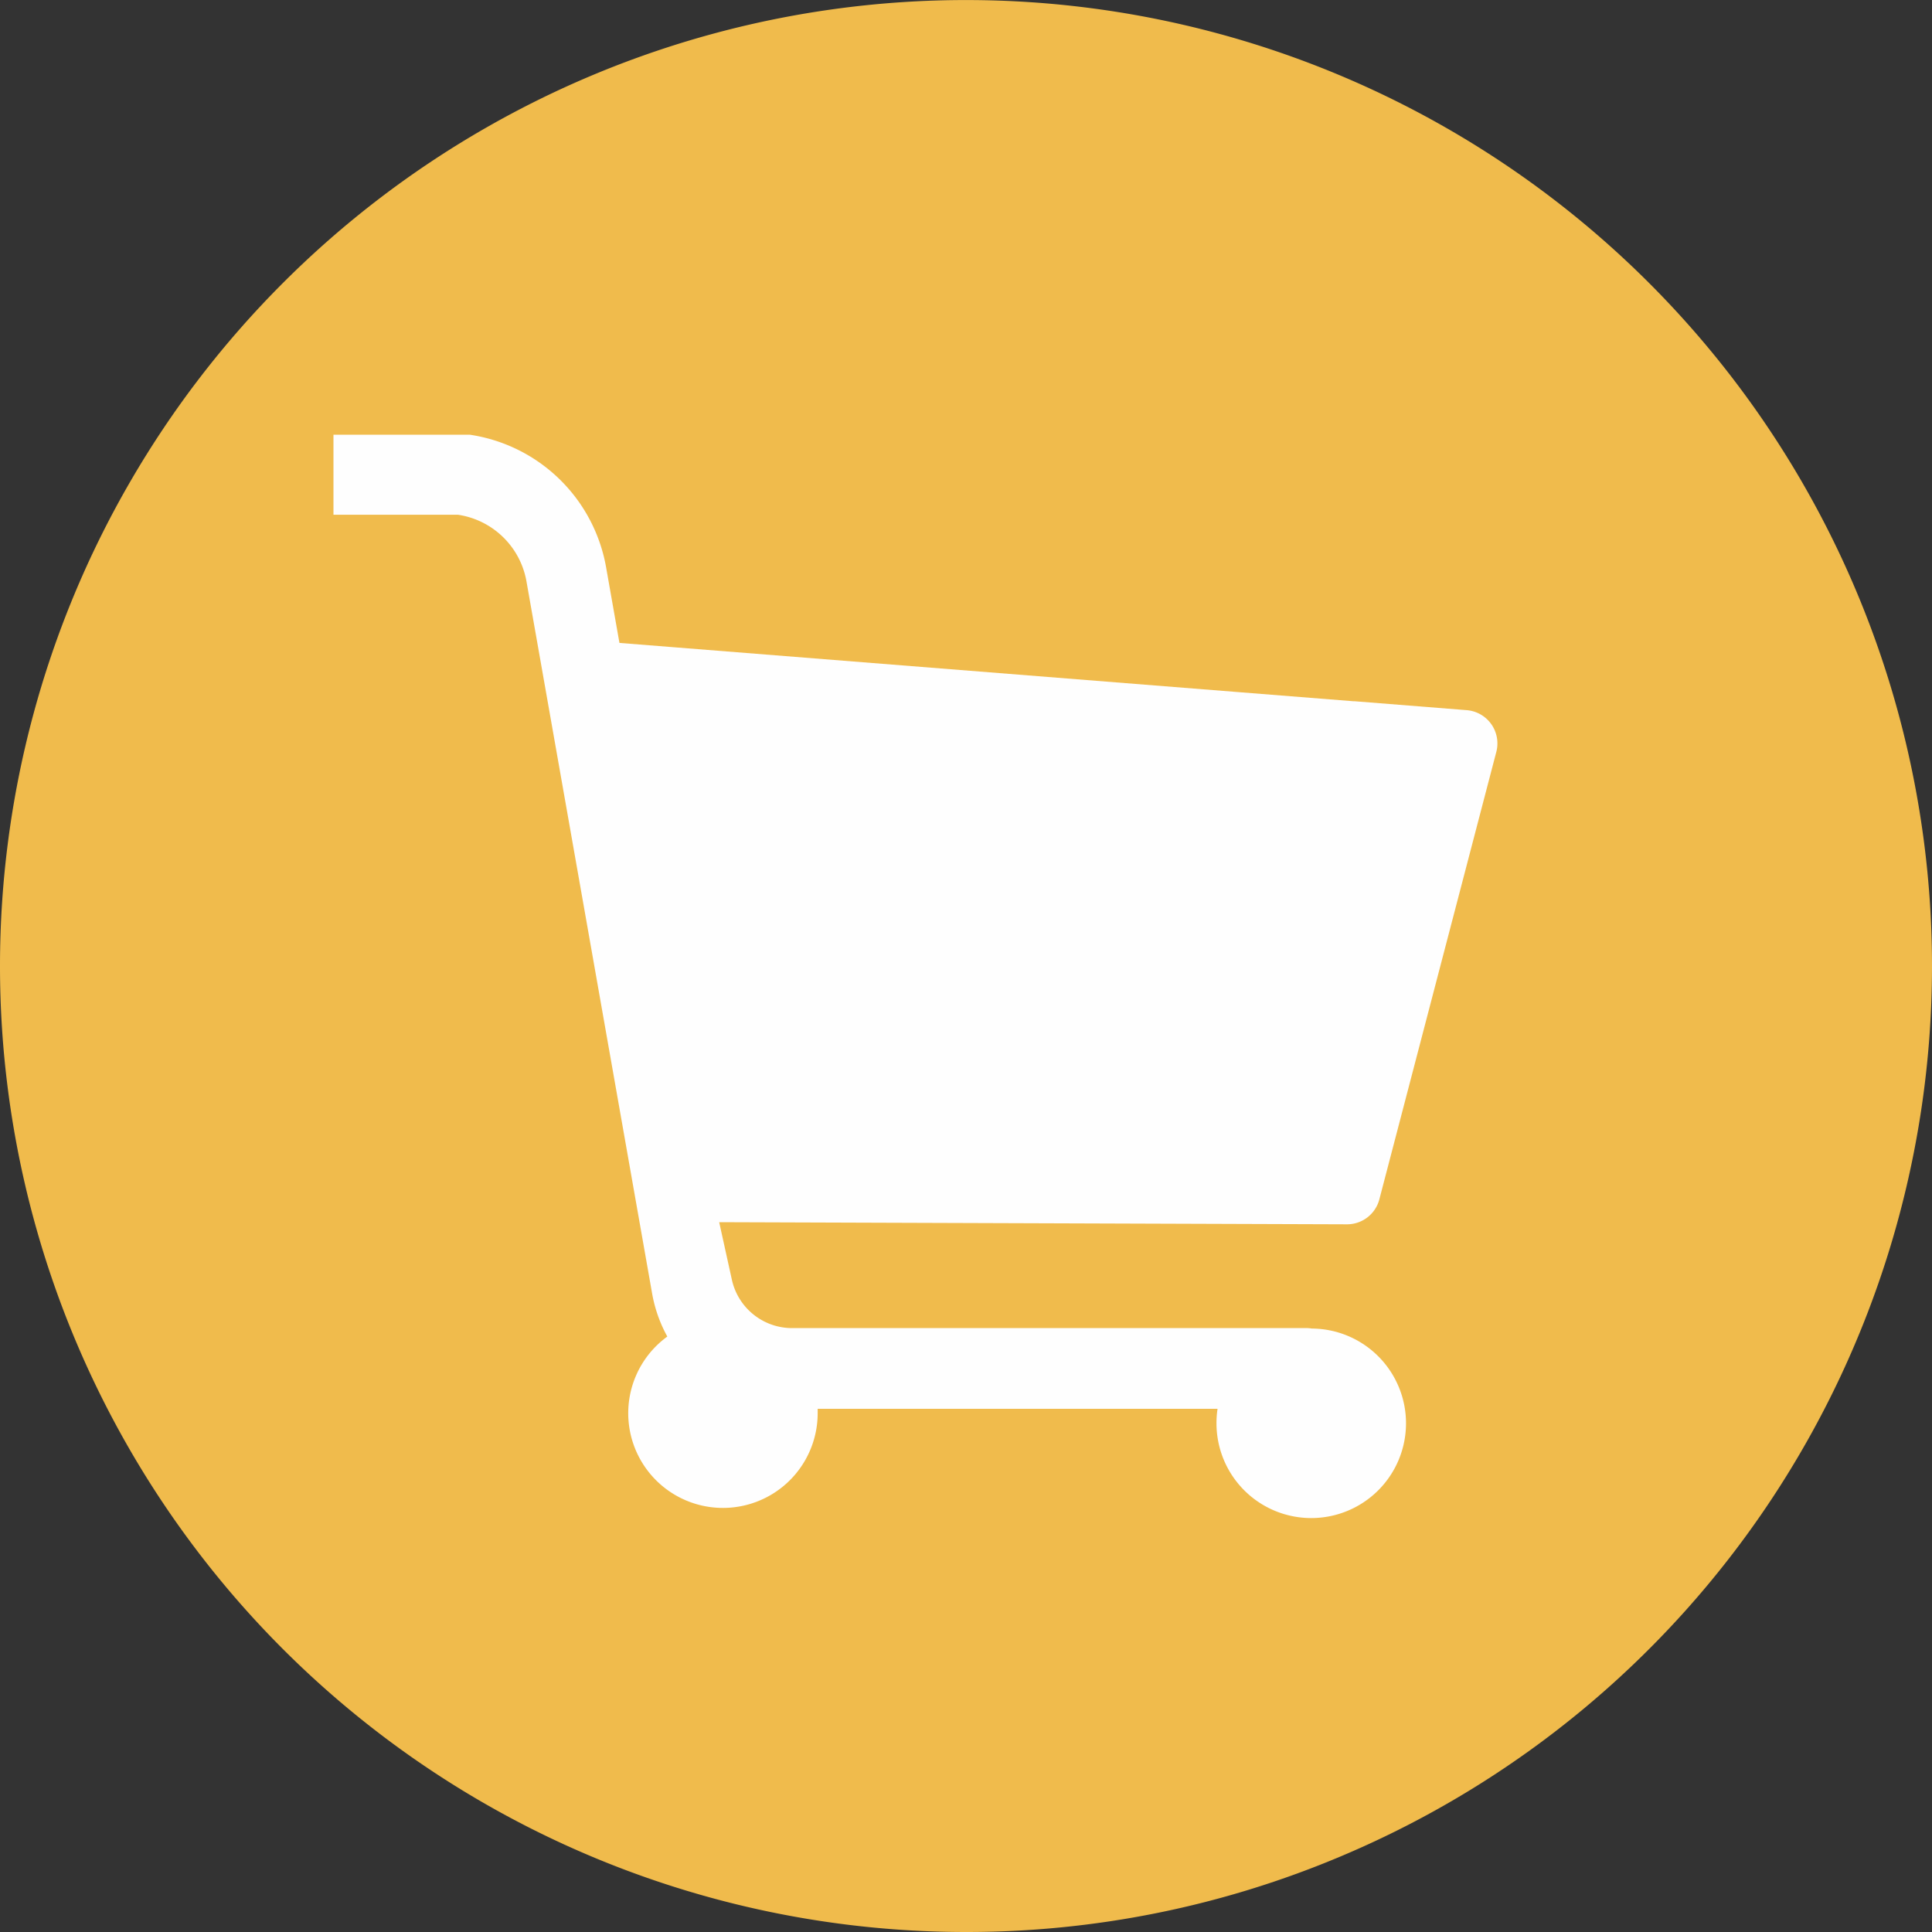 <svg xmlns="http://www.w3.org/2000/svg" width="40" height="40"><rect width="100%" height="100%" fill="#333333" stroke="none"/><g opacity=".998"><path d="M19.977 40A20 20 0 010 19.978 20 20 0 0120.023.001 20 20 0 0140 20.024a20 20 0 01-12.217 18.4A19.923 19.923 0 0119.977 40z" fill="#F0BB4C"/><path d="M28.559 24.827l2.421-9.261a.691.691 0 00-.614-.863l-2.327-.185h-.025l-2.355-.187-11.764-.935-1.07-.085-.276-1.564A3.368 3.368 0 009.725 9H6.904v1.657H9.48a1.692 1.692 0 011.42 1.38l2.6 14.735a2.887 2.887 0 00.316.9 1.961 1.961 0 103.113 1.588v-.092h8.279a1.991 1.991 0 00-.022.3 1.962 1.962 0 101.975-1.962.842.842 0 00-.125-.01H16.351a1.277 1.277 0 01-1.2-1.008l-.261-1.184 13 .044a.691.691 0 00.669-.521z" fill="#fefefe"/></g></svg>